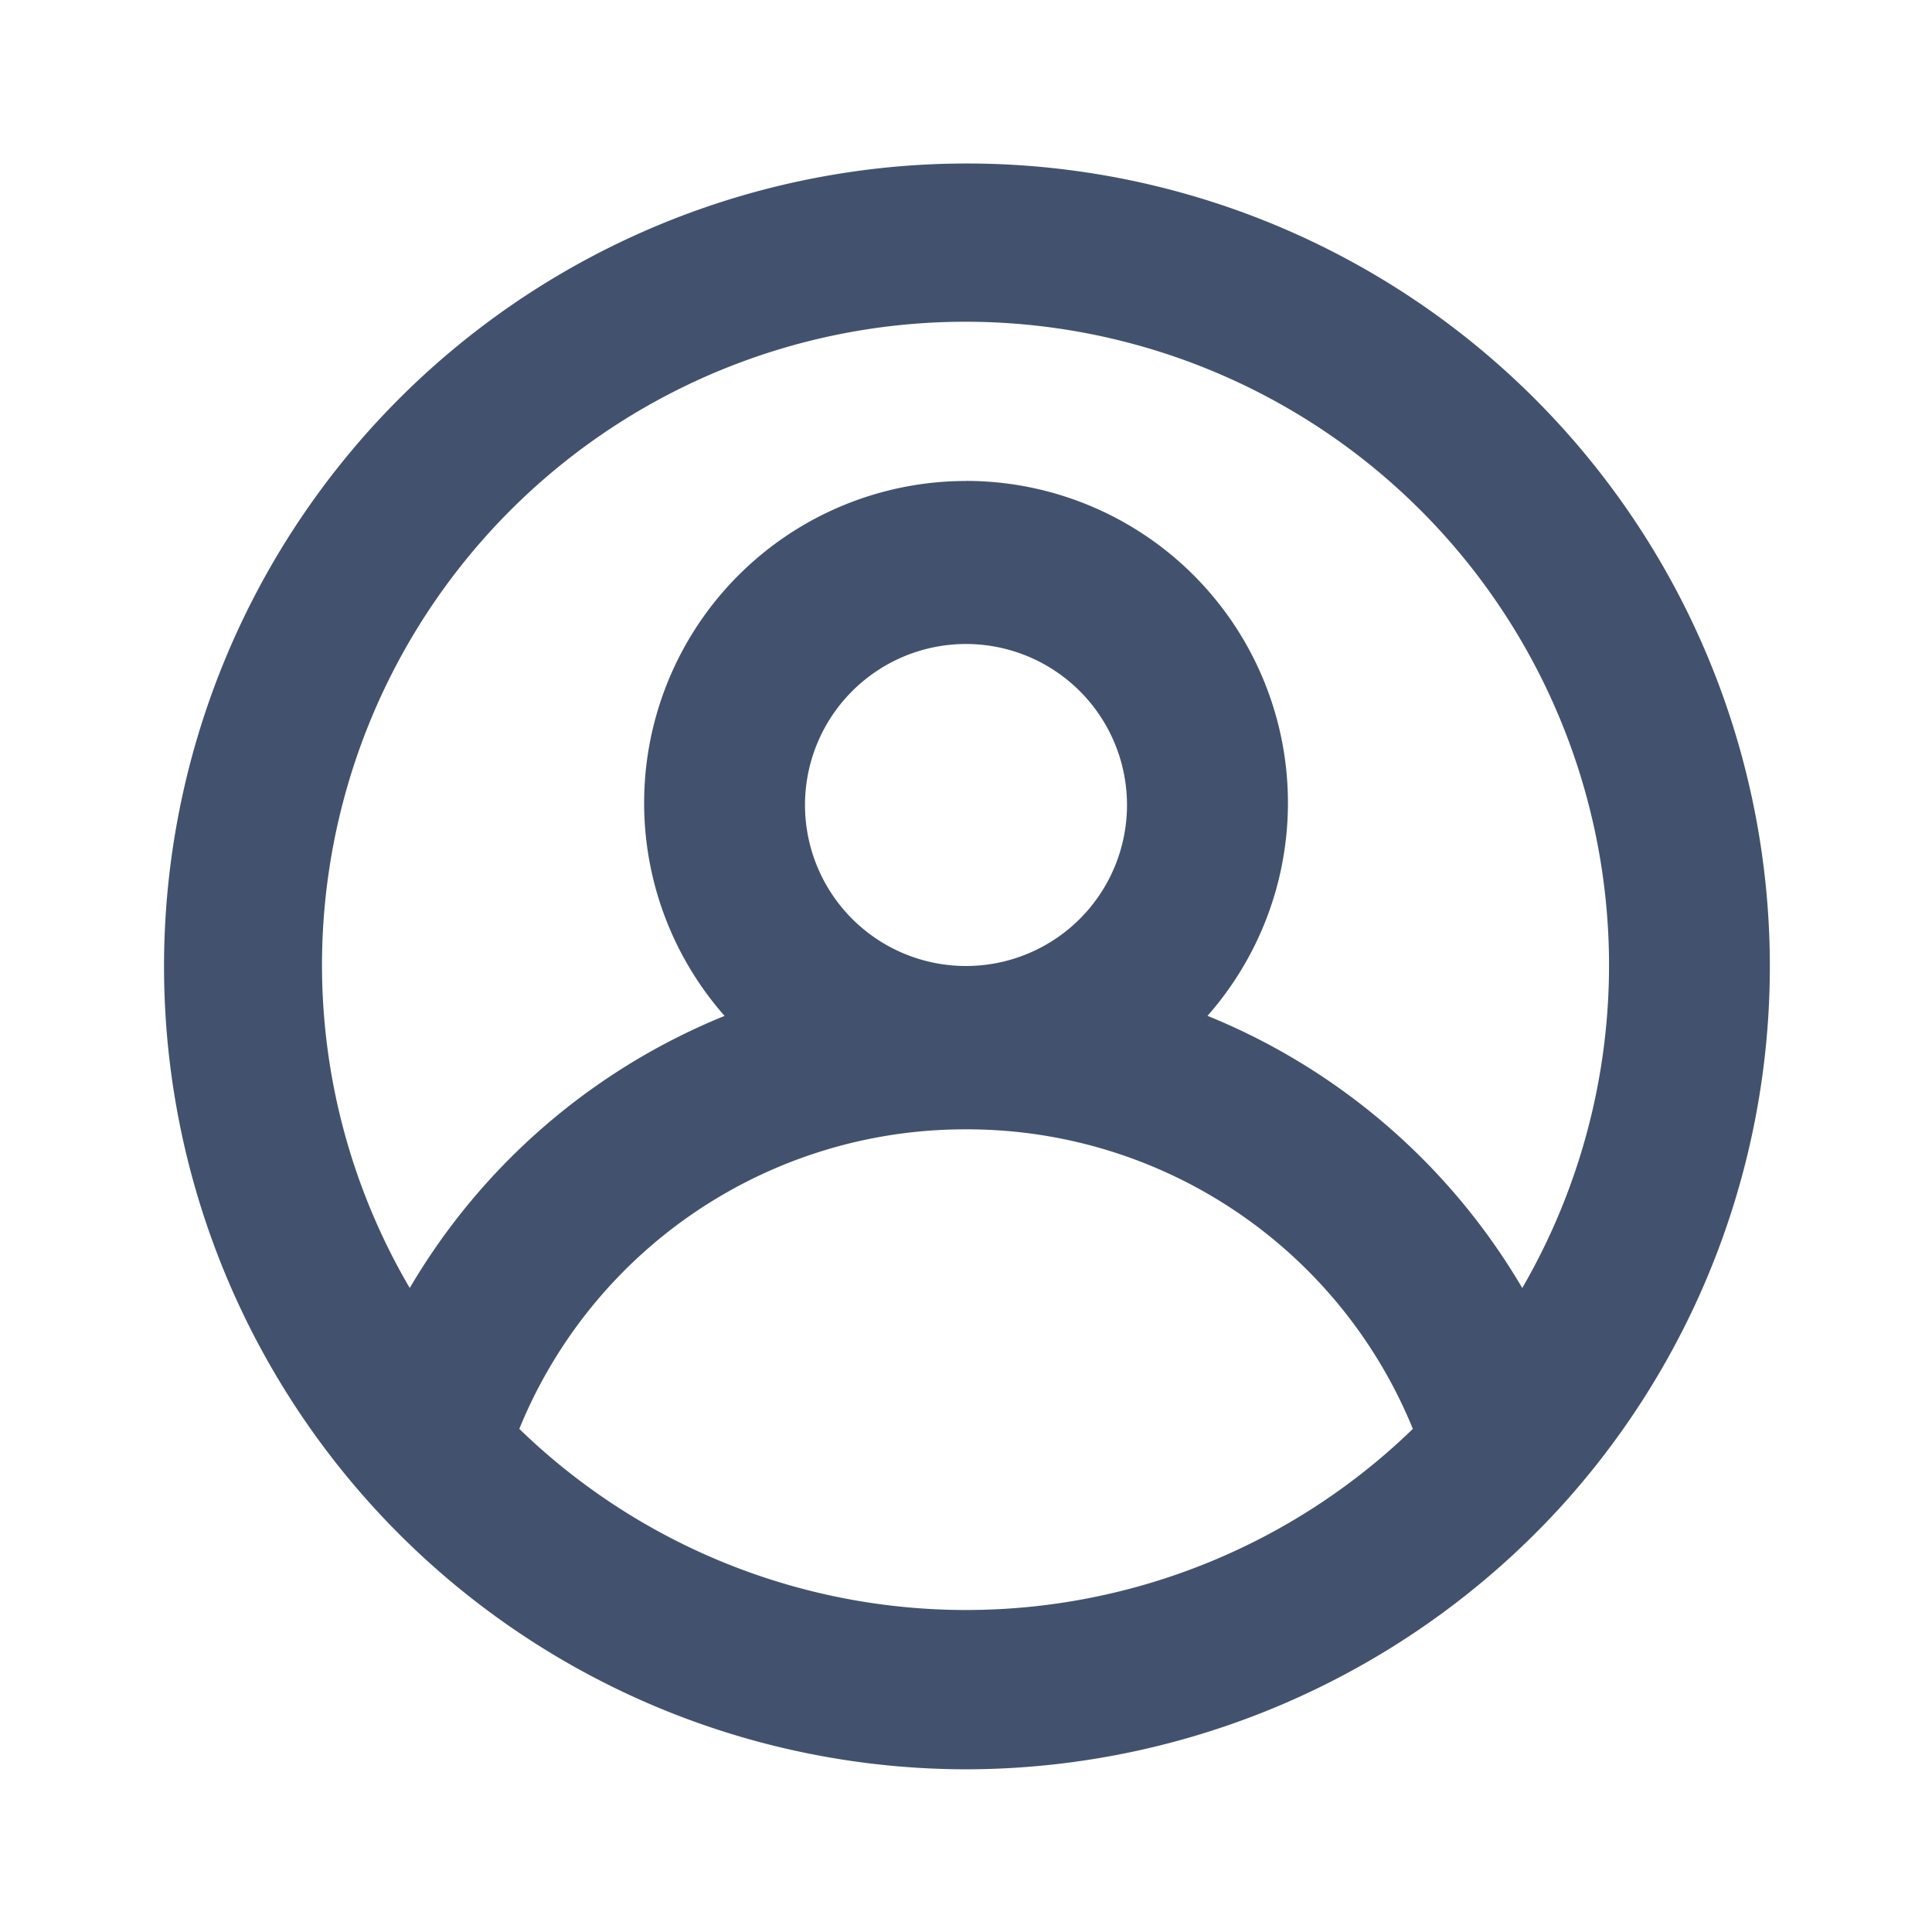<svg id="_Icon_-_L" data-name="💚 Icon - L" xmlns="http://www.w3.org/2000/svg" width="24" height="24" viewBox="0 0 24 24">
  <path id="user-circle" d="M9.981,19.979a9.974,9.974,0,1,1,7.35-3.219A10.026,10.026,0,0,1,9.981,19.979Zm0-7.95A5.979,5.979,0,0,0,4.432,15.75a7.97,7.97,0,0,0,11.1,0A5.98,5.98,0,0,0,9.981,12.029Zm0-8.055a4,4,0,0,1,3,6.645A8.047,8.047,0,0,1,16.891,14a7.994,7.994,0,1,0-14.91-4,7.932,7.932,0,0,0,1.09,4,8.045,8.045,0,0,1,3.911-3.38,4,4,0,0,1,3-6.645ZM9.981,6a2,2,0,1,0,2,2A2,2,0,0,0,9.981,6Z" transform="translate(2.019 2)" fill="#42526e"/>
</svg>
